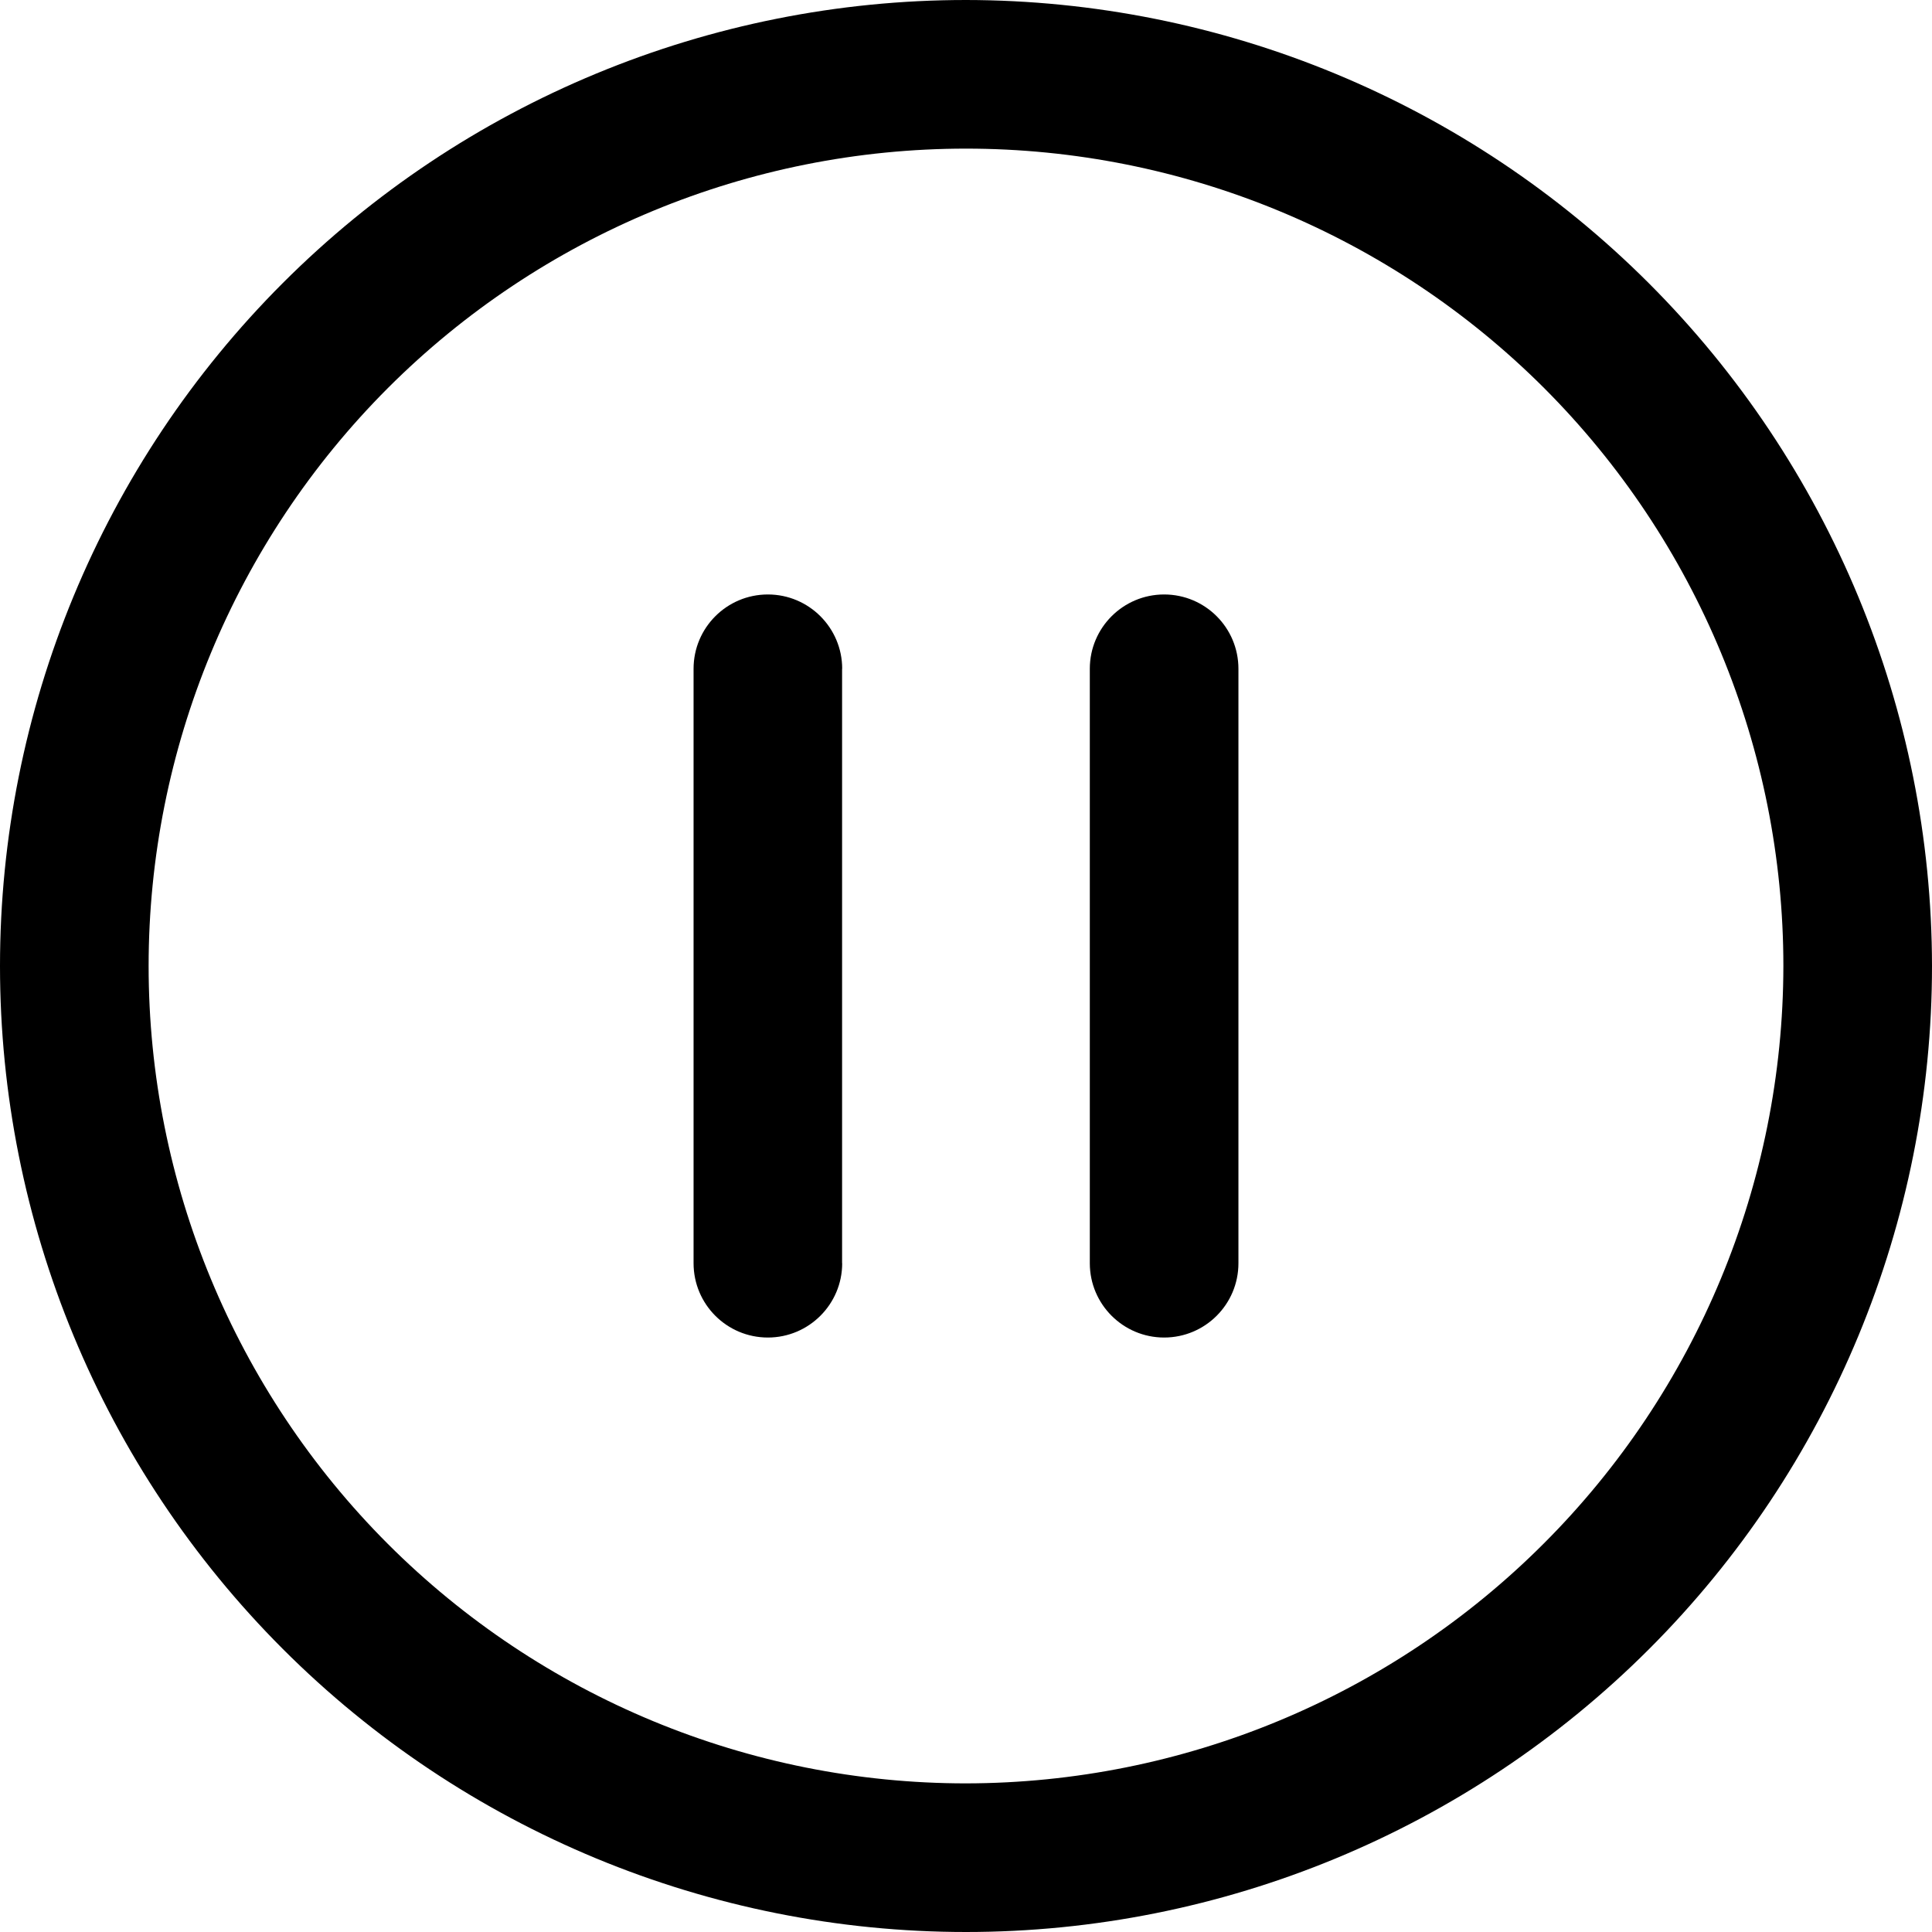 <svg width="95" height="95" viewBox="0 0 95 95" fill="none" xmlns="http://www.w3.org/2000/svg">
<path d="M47.5 0C34.904 0 22.819 5.006 13.912 13.912C5.005 22.818 0 34.903 0 47.5C0 60.097 5.006 72.181 13.912 81.088C22.818 89.995 34.903 95 47.5 95C60.097 95 72.181 89.994 81.088 81.088C89.995 72.182 95 60.097 95 47.5C94.986 34.907 89.981 22.832 81.075 13.925C72.168 5.019 60.093 0.014 47.5 0ZM47.5 87.692C36.84 87.692 26.619 83.458 19.077 75.923C11.541 68.382 7.308 58.161 7.308 47.5C7.308 36.839 11.542 26.619 19.077 19.077C26.618 11.541 36.839 7.308 47.5 7.308C58.161 7.308 68.381 11.542 75.923 19.077C83.459 26.618 87.692 36.839 87.692 47.5C87.679 58.156 83.44 68.373 75.904 75.904C68.373 83.44 58.155 87.678 47.5 87.692ZM60.896 32.885V62.115C60.896 64.134 59.261 65.769 57.242 65.769C55.228 65.769 53.588 64.134 53.588 62.115V32.885C53.588 30.866 55.228 29.231 57.242 29.231C59.261 29.231 60.896 30.866 60.896 32.885ZM41.407 32.885V62.115H41.412C41.412 64.134 39.772 65.769 37.758 65.769C35.739 65.769 34.104 64.134 34.104 62.115V32.885C34.104 30.866 35.739 29.231 37.758 29.231C39.772 29.231 41.412 30.866 41.412 32.885H41.407Z" fill="black"/>
</svg>
